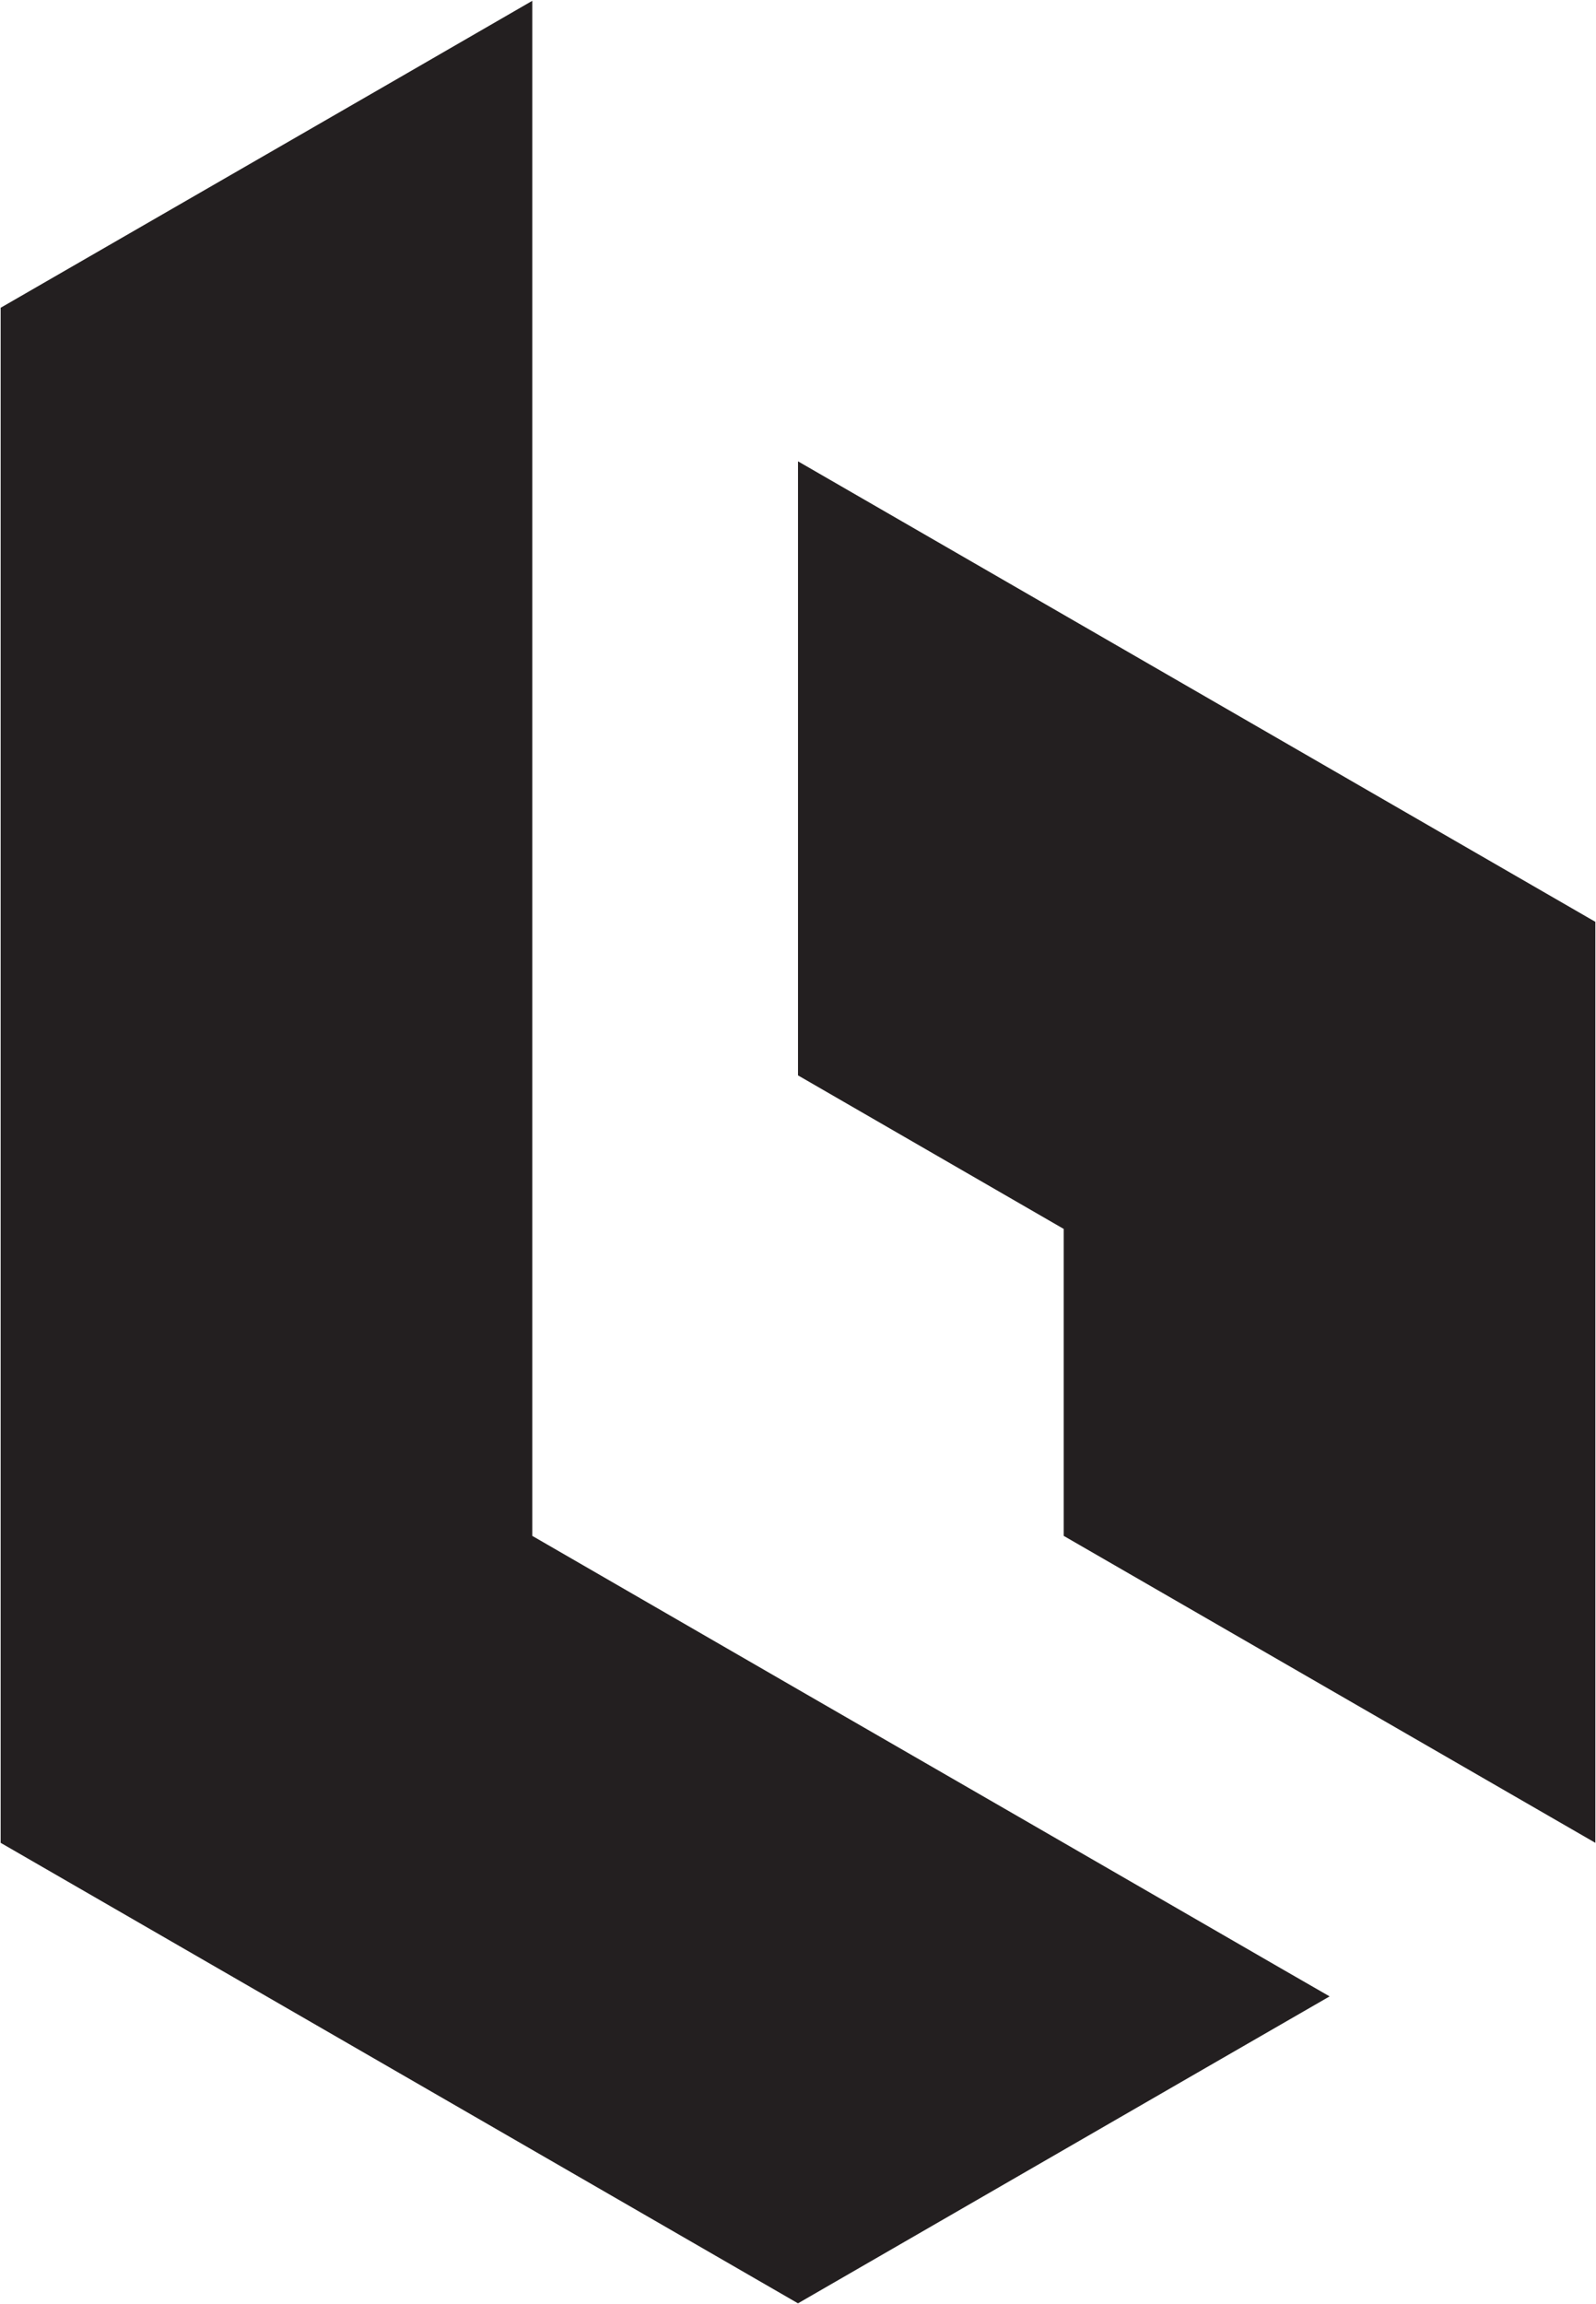 <?xml version="1.0" encoding="utf-8"?>
<!-- Generator: Adobe Illustrator 24.1.2, SVG Export Plug-In . SVG Version: 6.00 Build 0)  -->
<svg version="1.1" id="Layer_1" xmlns="http://www.w3.org/2000/svg" xmlns:xlink="http://www.w3.org/1999/xlink" x="0px" y="0px"
	 viewBox="0 0 97 140" style="enable-background:new 0 0 97 140;" xml:space="preserve">
<style type="text/css">
	.st0{fill-rule:evenodd;clip-rule:evenodd;fill:#231F20;}
</style>
<g>
	<path class="st0" d="M96.96,111.97L96.96,111.97V83.99V56.01L72.73,42.02L48.5,28.03v37.31l16.15,9.33v18.65L96.96,111.97z
		 M24.27,4.72L0.04,18.7v55.96v9.33v27.98l24.23,13.99l24.23,13.99l24.23-13.99l8.08-4.66l-2.78-1.6l-16.15-9.33l-13.38-7.72
		l-16.15-9.33V56.01V37.36V0.05L24.27,4.72z"/>
</g>
</svg>

